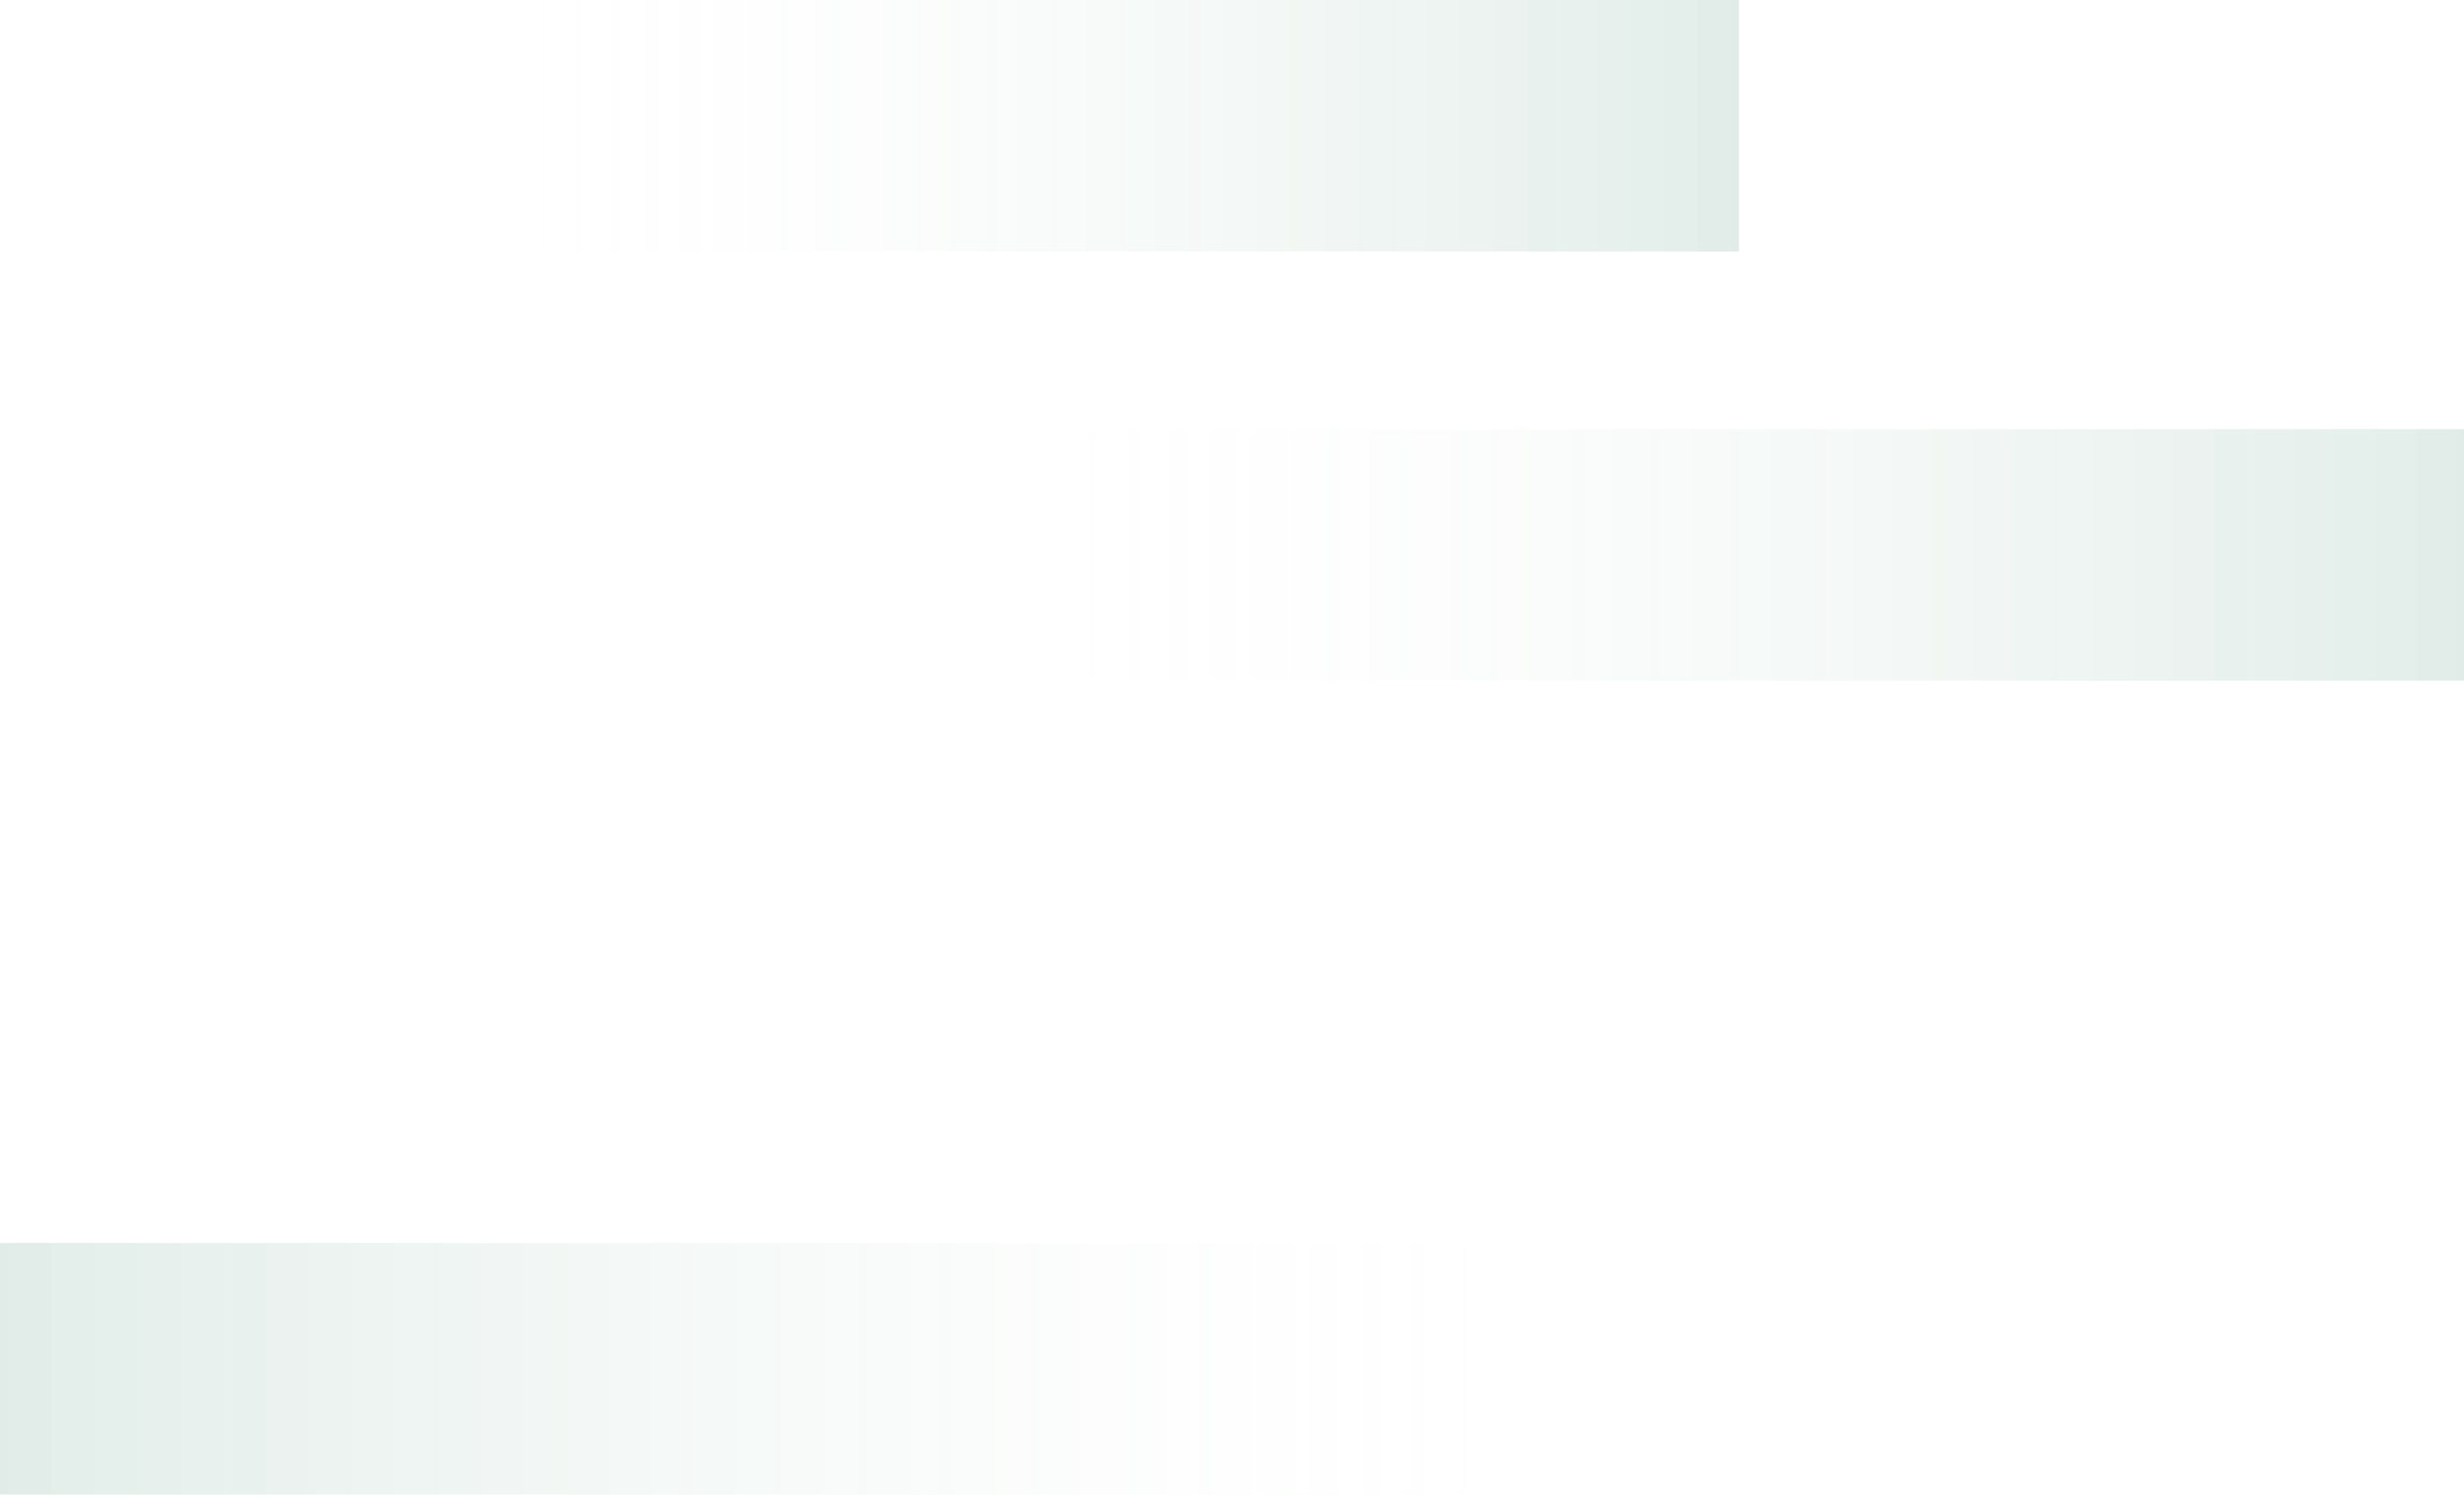 <svg width="333" height="202" viewBox="0 0 333 202" fill="none" xmlns="http://www.w3.org/2000/svg">
<rect opacity="0.14" x="139" y="58" width="194" height="34" fill="url(#paint0_linear_7146_228)"/>
<rect opacity="0.14" x="207" y="202" width="207" height="34" transform="rotate(180 207 202)" fill="url(#paint1_linear_7146_228)"/>
<rect opacity="0.14" x="71" width="164" height="34" fill="url(#paint2_linear_7146_228)"/>
<defs>
<linearGradient id="paint0_linear_7146_228" x1="333" y1="75" x2="139" y2="75" gradientUnits="userSpaceOnUse">
<stop stop-color="#2A7961"/>
<stop offset="1" stop-color="#DFEFD7" stop-opacity="0"/>
</linearGradient>
<linearGradient id="paint1_linear_7146_228" x1="414" y1="219" x2="207" y2="219" gradientUnits="userSpaceOnUse">
<stop stop-color="#2A7961"/>
<stop offset="1" stop-color="#DFEFD7" stop-opacity="0"/>
</linearGradient>
<linearGradient id="paint2_linear_7146_228" x1="235" y1="17" x2="71" y2="17" gradientUnits="userSpaceOnUse">
<stop stop-color="#2A7961"/>
<stop offset="1" stop-color="#DFEFD7" stop-opacity="0"/>
</linearGradient>
</defs>
</svg>
